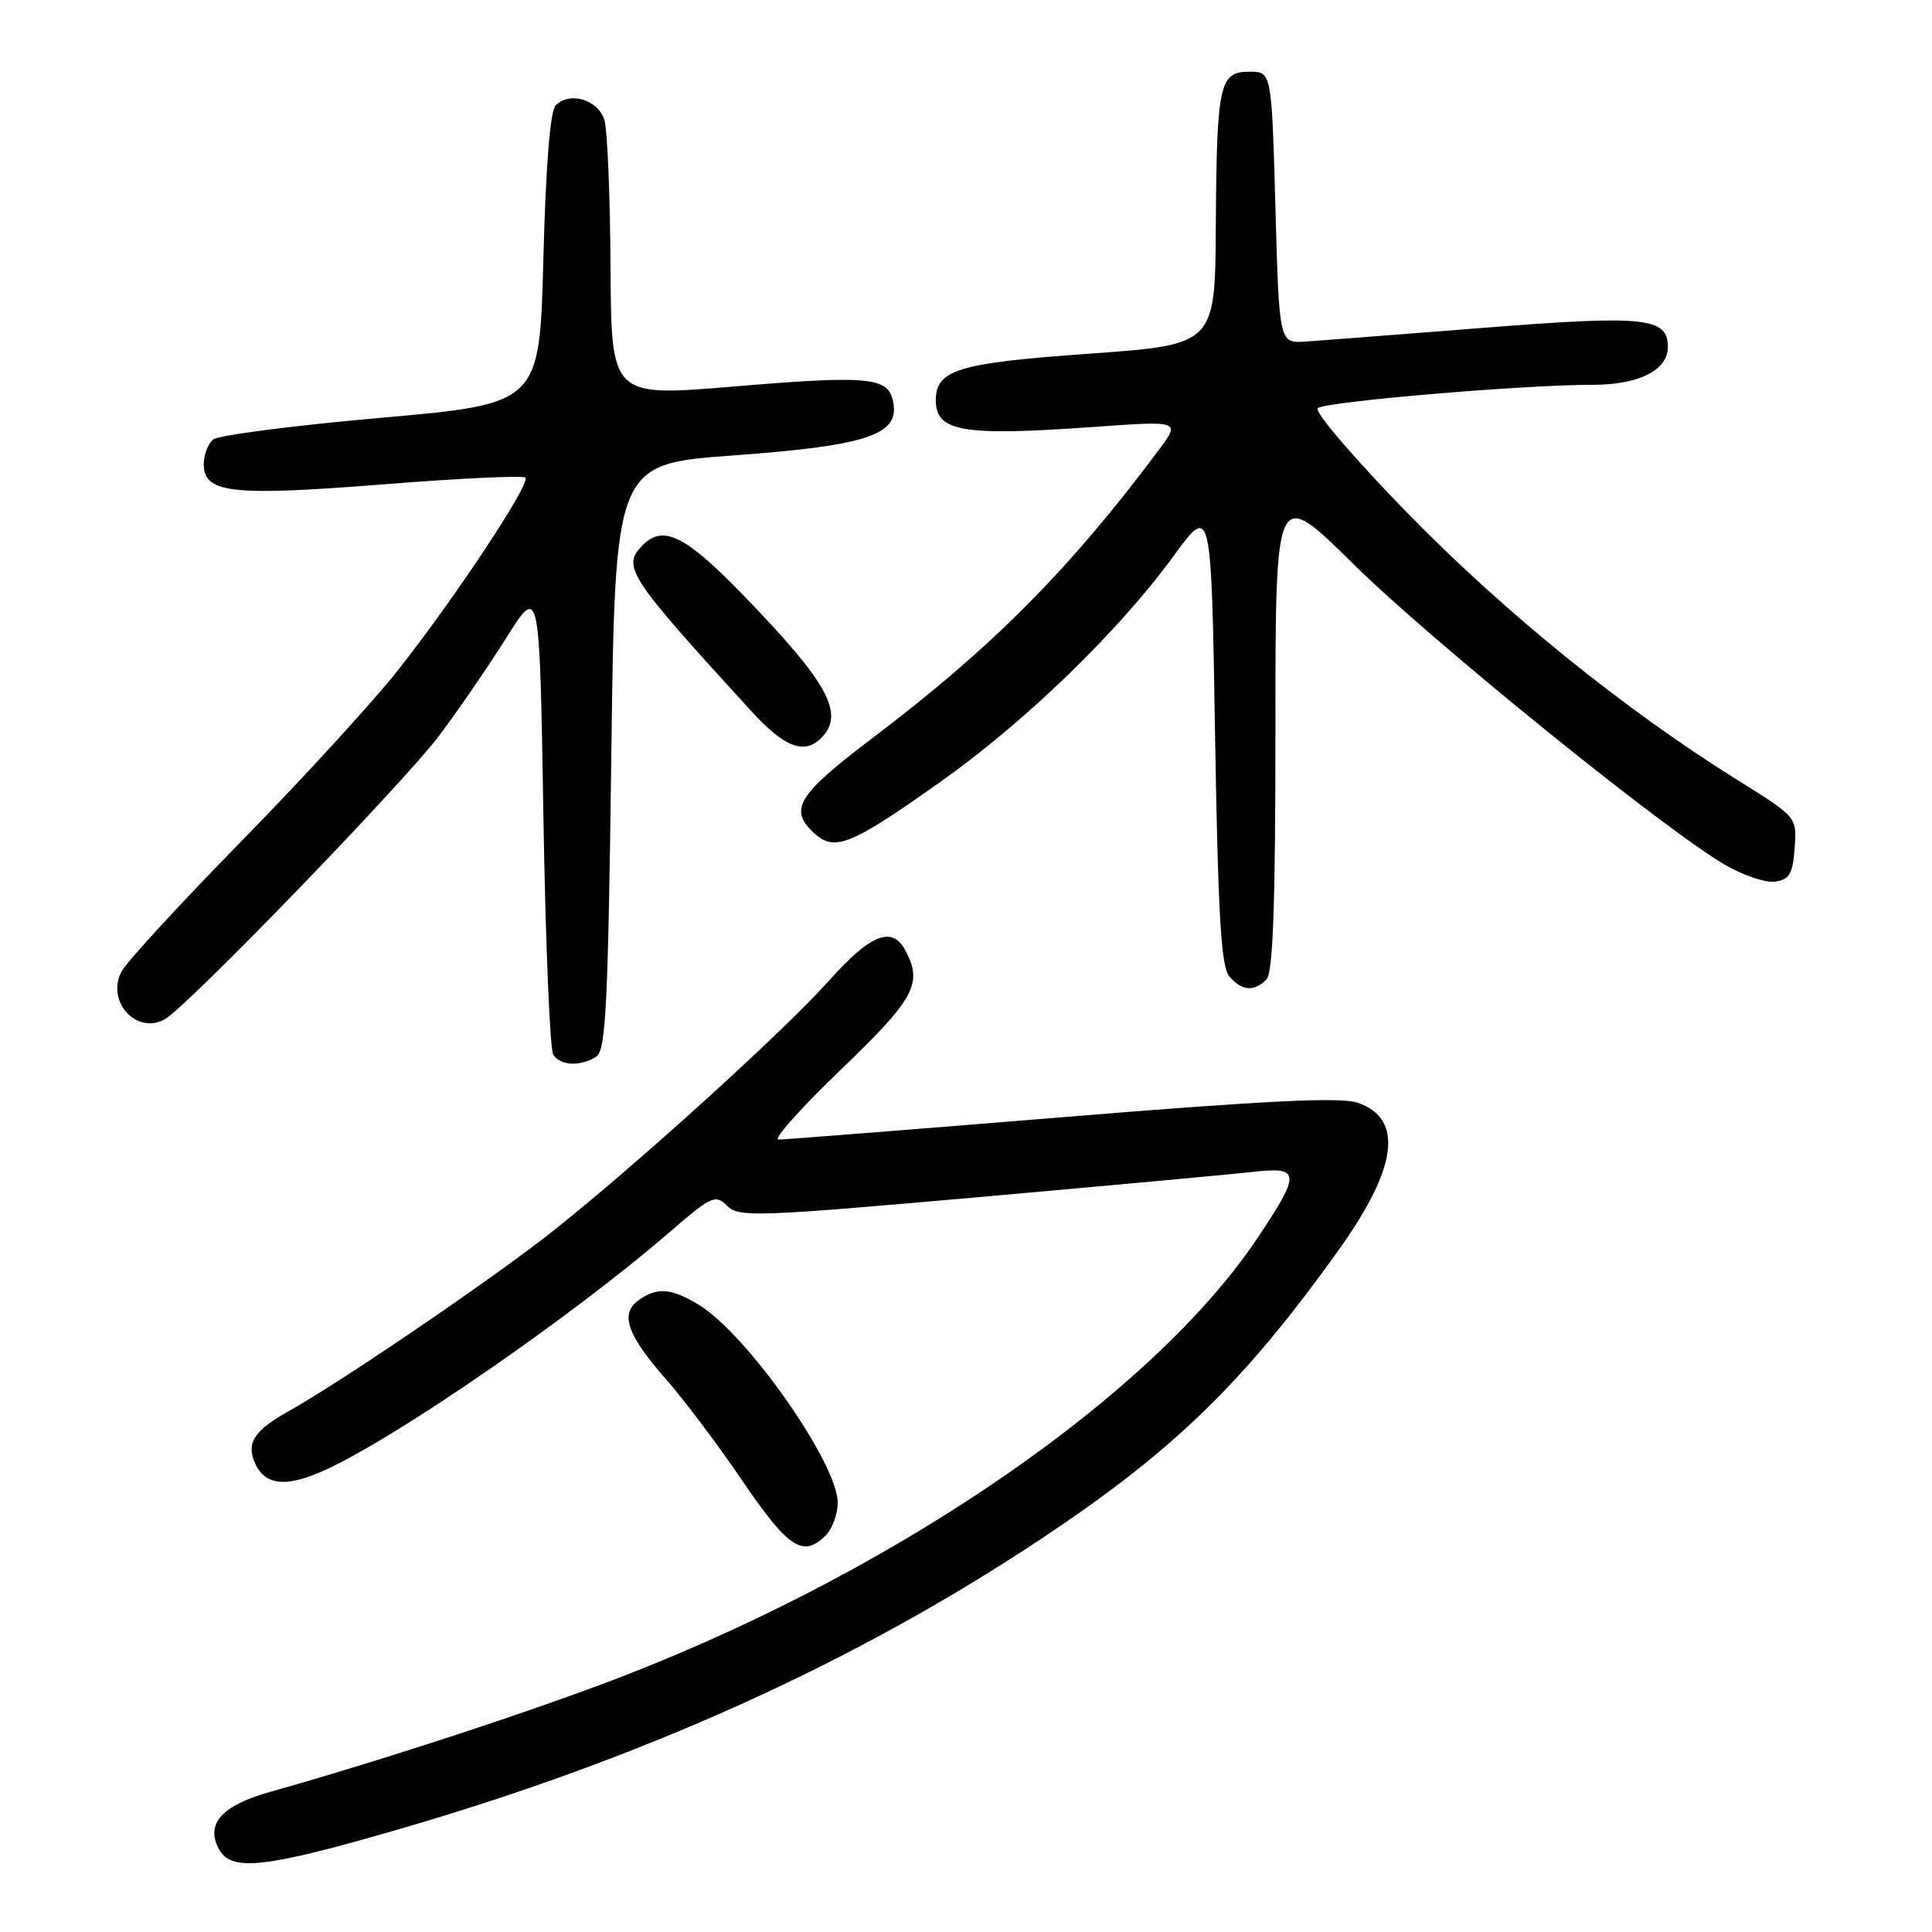 <?xml version="1.0" encoding="UTF-8" standalone="no"?>
<!DOCTYPE svg PUBLIC "-//W3C//DTD SVG 1.1//EN" "http://www.w3.org/Graphics/SVG/1.1/DTD/svg11.dtd" >
<svg xmlns="http://www.w3.org/2000/svg" xmlns:xlink="http://www.w3.org/1999/xlink" version="1.1" viewBox="0 0 256 256">
 <g >
 <path fill="currentColor"
d=" M 52.62 242.45 C 85.14 233.03 113.24 220.34 138.00 203.88 C 155.49 192.25 164.77 183.24 177.34 165.69 C 185.19 154.73 186.04 148.26 179.91 146.12 C 177.67 145.34 167.78 145.82 140.72 148.04 C 120.82 149.67 103.91 151.00 103.15 151.00 C 102.39 151.00 106.10 146.84 111.40 141.75 C 121.23 132.31 122.31 130.31 119.96 125.93 C 118.20 122.64 115.37 123.76 109.83 129.96 C 103.86 136.64 84.60 154.11 73.37 163.04 C 65.65 169.18 45.51 182.91 38.30 186.96 C 33.83 189.46 32.70 191.06 33.65 193.53 C 34.93 196.88 37.83 197.23 43.29 194.69 C 52.92 190.23 75.96 174.30 88.59 163.38 C 94.27 158.47 94.79 158.22 96.34 159.77 C 97.89 161.32 100.16 161.24 129.75 158.62 C 147.21 157.07 163.64 155.56 166.25 155.26 C 172.32 154.57 172.35 155.51 166.60 164.08 C 152.79 184.66 119.82 207.51 83.33 221.80 C 71.74 226.34 50.89 233.19 35.77 237.44 C 29.39 239.23 27.21 241.66 29.00 245.00 C 30.62 248.03 34.99 247.56 52.62 242.45 Z  M 109.43 203.43 C 110.29 202.56 111.00 200.62 111.00 199.11 C 111.00 193.91 99.00 176.80 92.62 172.91 C 88.93 170.66 87.03 170.52 84.57 172.33 C 82.11 174.12 83.12 176.93 88.34 182.86 C 90.63 185.46 95.17 191.51 98.43 196.30 C 104.50 205.20 106.42 206.44 109.43 203.43 Z  M 79.00 140.02 C 80.28 139.22 80.57 133.30 81.00 100.29 C 81.50 61.50 81.50 61.50 97.12 60.35 C 115.35 59.02 119.48 57.56 118.26 52.88 C 117.50 49.97 114.65 49.75 97.16 51.22 C 81.00 52.57 81.00 52.57 80.90 35.54 C 80.85 26.17 80.49 17.38 80.11 16.00 C 79.35 13.25 75.55 12.05 73.63 13.96 C 72.90 14.69 72.32 21.95 72.00 34.30 C 71.50 53.50 71.50 53.50 50.50 55.36 C 38.95 56.38 28.94 57.67 28.25 58.23 C 27.56 58.79 27.00 60.27 27.00 61.52 C 27.00 65.36 30.72 65.77 50.78 64.18 C 60.84 63.38 69.31 62.98 69.62 63.29 C 70.36 64.02 60.29 79.24 52.71 88.83 C 49.38 93.05 40.04 103.25 31.95 111.50 C 23.87 119.75 16.73 127.51 16.09 128.75 C 14.05 132.70 18.06 137.13 21.82 135.07 C 24.71 133.49 53.43 103.80 58.17 97.50 C 60.66 94.20 64.67 88.35 67.10 84.50 C 71.50 77.50 71.50 77.50 72.00 108.00 C 72.28 124.78 72.86 139.06 73.31 139.75 C 74.26 141.23 76.89 141.35 79.00 140.02 Z  M 167.80 129.80 C 168.68 128.92 169.00 120.15 169.00 96.57 C 169.00 64.54 169.00 64.54 179.25 74.66 C 189.58 84.87 220.29 109.74 228.50 114.55 C 230.94 115.98 233.96 117.00 235.21 116.82 C 237.11 116.56 237.55 115.80 237.80 112.39 C 238.10 108.27 238.10 108.27 230.34 103.43 C 215.30 94.06 199.52 81.30 186.60 68.09 C 179.49 60.81 174.11 54.53 174.60 54.09 C 175.57 53.22 202.00 50.97 211.03 50.99 C 217.13 51.00 221.00 49.06 221.00 45.98 C 221.00 42.06 218.01 41.75 196.67 43.43 C 185.58 44.31 174.93 45.13 173.00 45.26 C 169.50 45.50 169.50 45.50 169.00 27.50 C 168.50 9.50 168.50 9.50 165.55 9.50 C 161.57 9.50 161.22 11.10 161.10 30.09 C 161.00 45.67 161.00 45.67 144.30 46.87 C 126.95 48.10 124.00 49.00 124.00 53.03 C 124.00 57.21 127.51 57.81 144.96 56.57 C 156.43 55.75 156.43 55.75 153.54 59.63 C 141.77 75.41 131.46 85.79 115.76 97.68 C 105.60 105.37 104.44 107.27 107.93 110.44 C 110.61 112.87 112.76 111.99 124.50 103.68 C 135.85 95.65 148.17 83.72 155.51 73.67 C 160.50 66.84 160.50 66.84 161.00 97.27 C 161.39 121.01 161.80 128.06 162.87 129.35 C 164.50 131.30 166.15 131.45 167.80 129.80 Z  M 108.80 97.80 C 111.99 94.61 109.79 90.55 98.63 79.01 C 90.88 70.99 87.91 69.49 85.20 72.20 C 82.34 75.06 83.13 76.26 99.57 94.25 C 103.93 99.02 106.57 100.03 108.80 97.80 Z "/>
</g>
</svg>